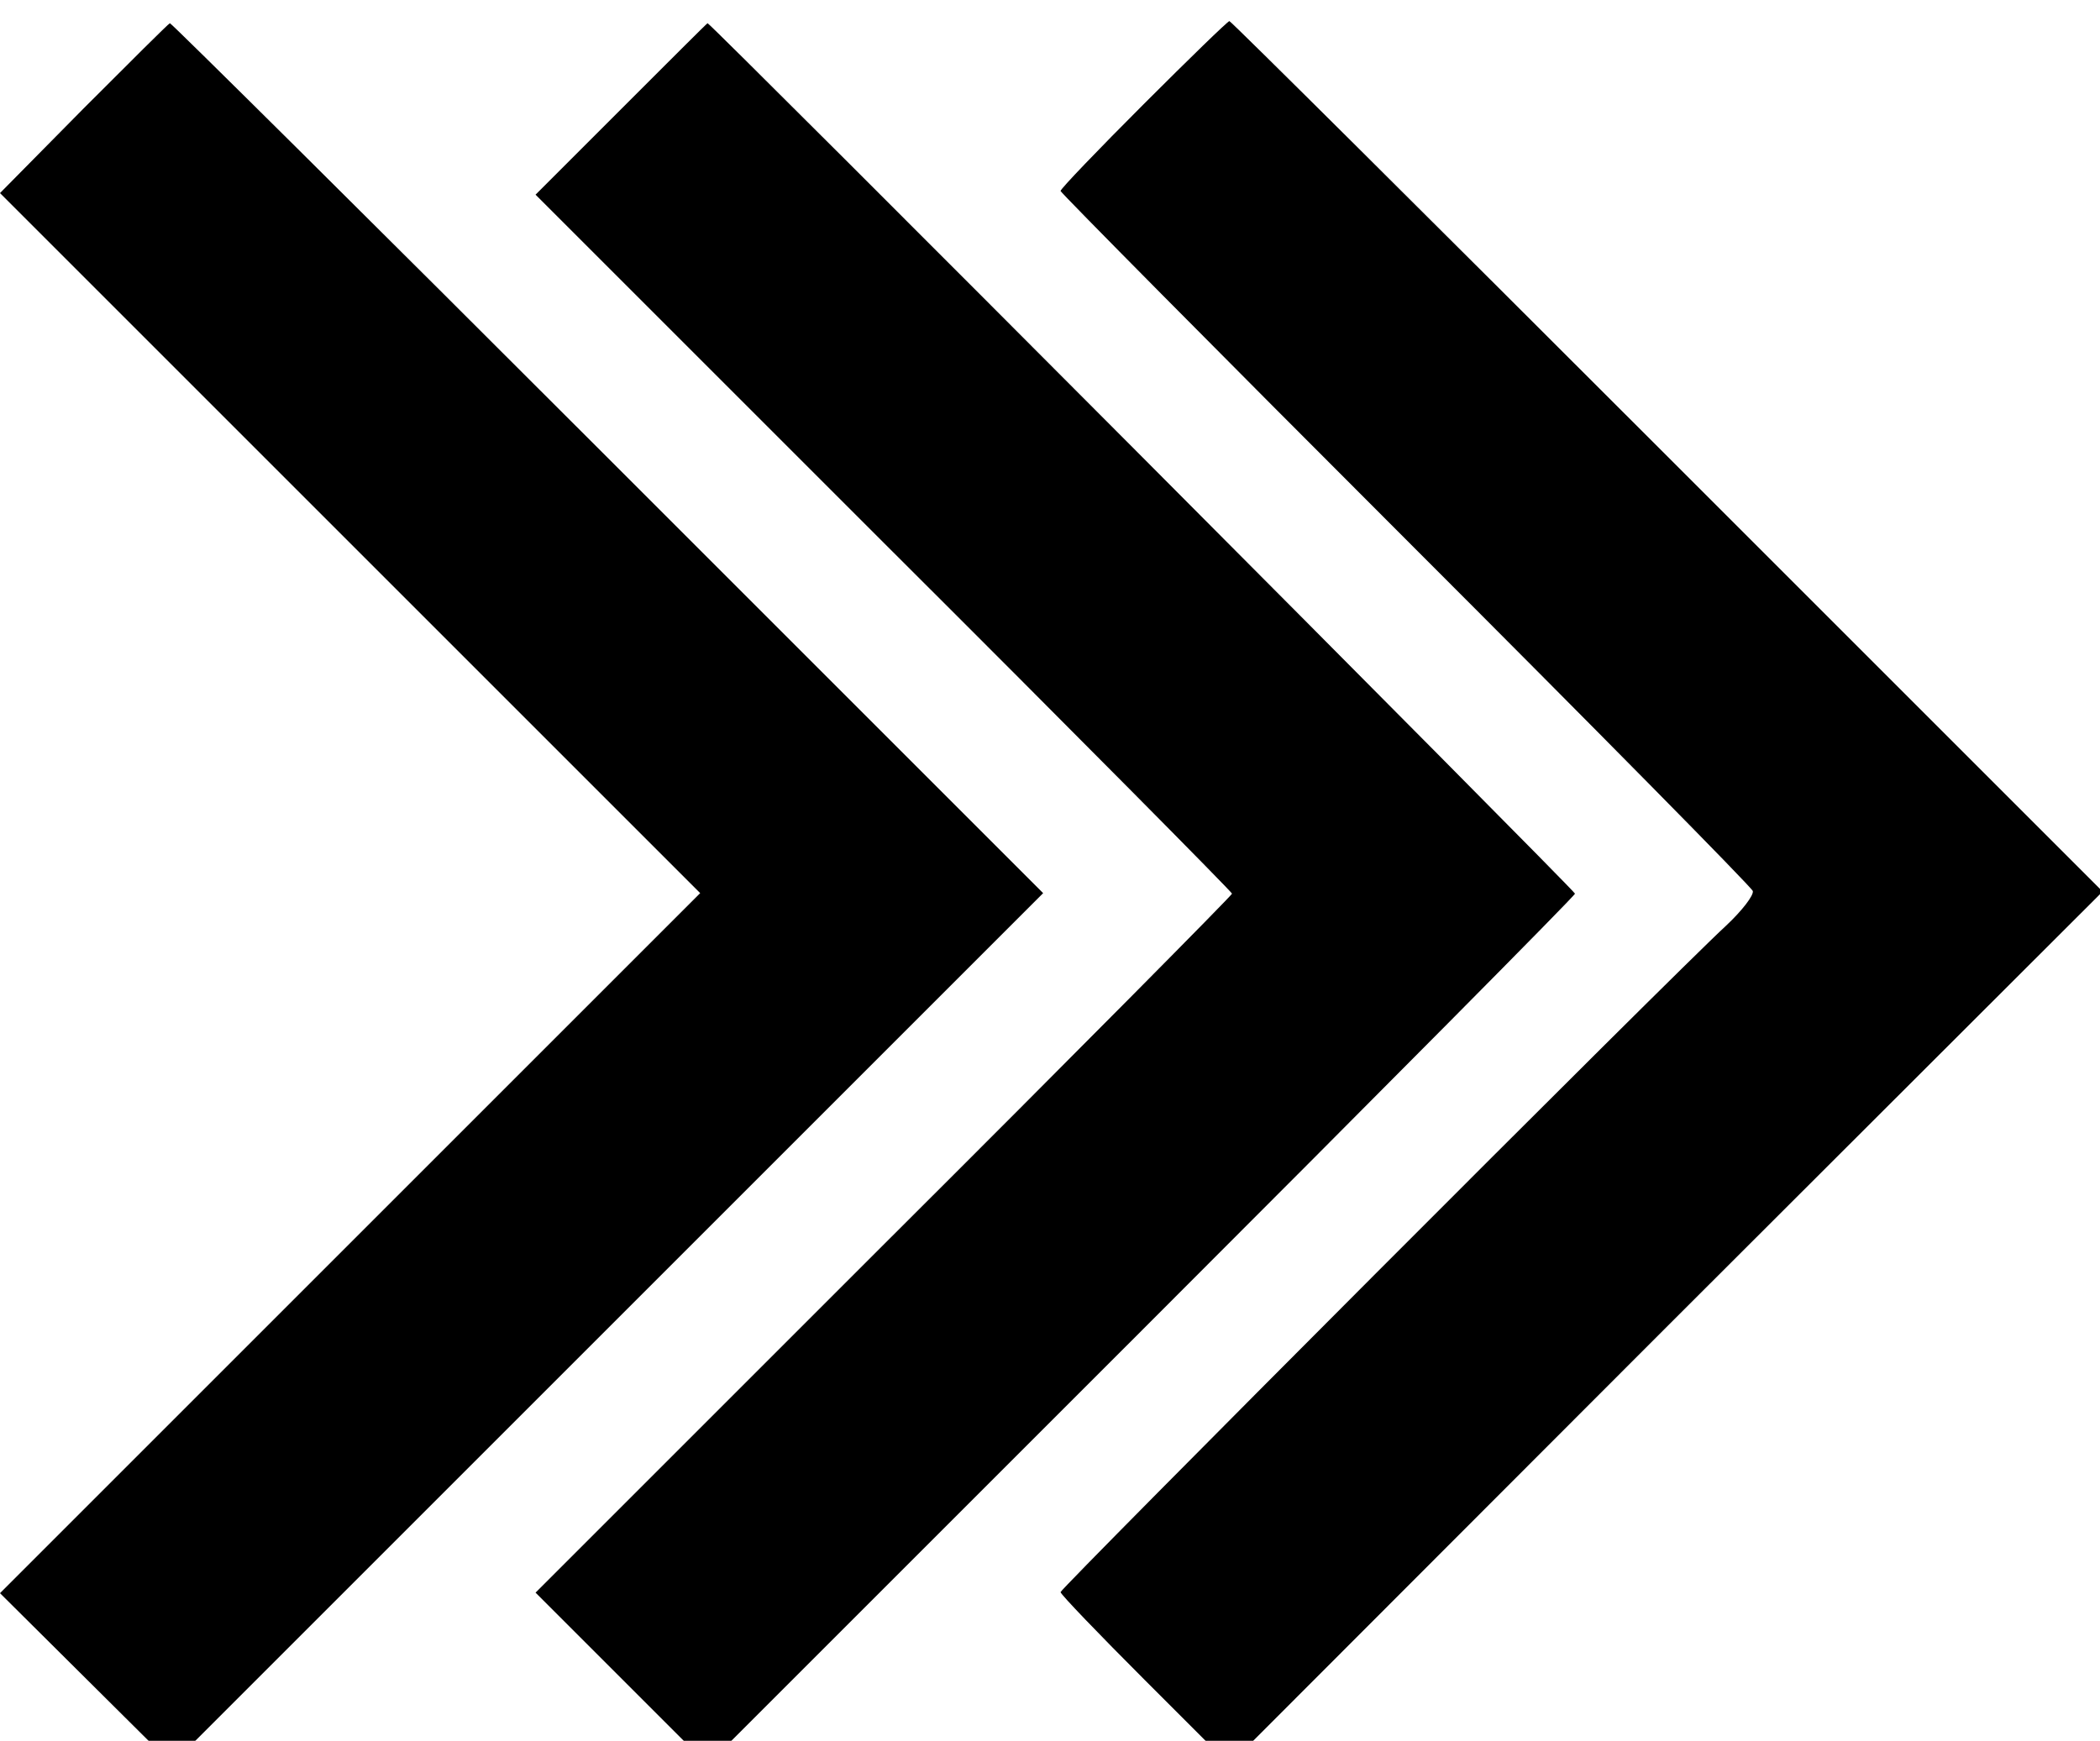 <svg width="398" height="330" viewBox="0 0 398 330" fill="none" xmlns="http://www.w3.org/2000/svg">
<g filter="url(#filter0_d_3_3)">
<path d="M216.7 15.8C208.1 24.4 201 31.8 201 32.2C201 32.5 230.4 62.2 266.4 98.2C302.3 134.1 331.9 164.1 332.2 164.9C332.4 165.7 330.2 168.6 327.1 171.5C317.4 180.4 201 297.1 201 297.8C201 298.2 208.2 305.7 217 314.5L233 330.5L315.7 247.7L398.5 165L316 82.5C270.6 37.1 233.3 -7.54512e-05 233 -7.55036e-05C232.7 -7.55561e-05 225.4 7.1 216.7 15.8Z" fill="black"/>
<path d="M117.7 16.7L101.5 32.9L167.5 98.9C203.8 135.1 233.5 165.1 233.5 165.4C233.5 165.7 203.8 195.7 167.5 231.9L101.5 297.9L134.1 330.5L216.3 248.3C261.5 203.1 298.5 165.8 298.5 165.4C298.5 164.8 134.7 0.4 134.1 0.4C134 0.4 126.7 7.7 117.7 16.7Z" fill="black"/>
<path d="M15.8 16.6L4.1302e-05 32.6L132.7 165.3L1.81e-05 298L32.6 330.4L197.7 165.3L115.2 82.8C69.8 37.4 32.5 0.4 32.2 0.4C31.9 0.5 24.6 7.8 15.8 16.6Z" fill="black"/>
</g>
<defs>
<filter id="filter0_d_3_3" x="-4" y="-6.10352e-05" width="406.5" height="338.5" filterUnits="userSpaceOnUse" color-interpolation-filters="sRGB">
<feFlood flood-opacity="0" result="BackgroundImageFix"/>
<feColorMatrix in="SourceAlpha" type="matrix" values="0 0 0 0 0 0 0 0 0 0 0 0 0 0 0 0 0 0 127 0" result="hardAlpha"/>
<feOffset dy="4"/>
<feGaussianBlur stdDeviation="2"/>
<feComposite in2="hardAlpha" operator="out"/>
<feColorMatrix type="matrix" values="0 0 0 0 0 0 0 0 0 0 0 0 0 0 0 0 0 0 0.25 0"/>
<feBlend mode="normal" in2="BackgroundImageFix" result="effect1_dropShadow_3_3"/>
<feBlend mode="normal" in="SourceGraphic" in2="effect1_dropShadow_3_3" result="shape"/>
</filter>
</defs>
</svg>
